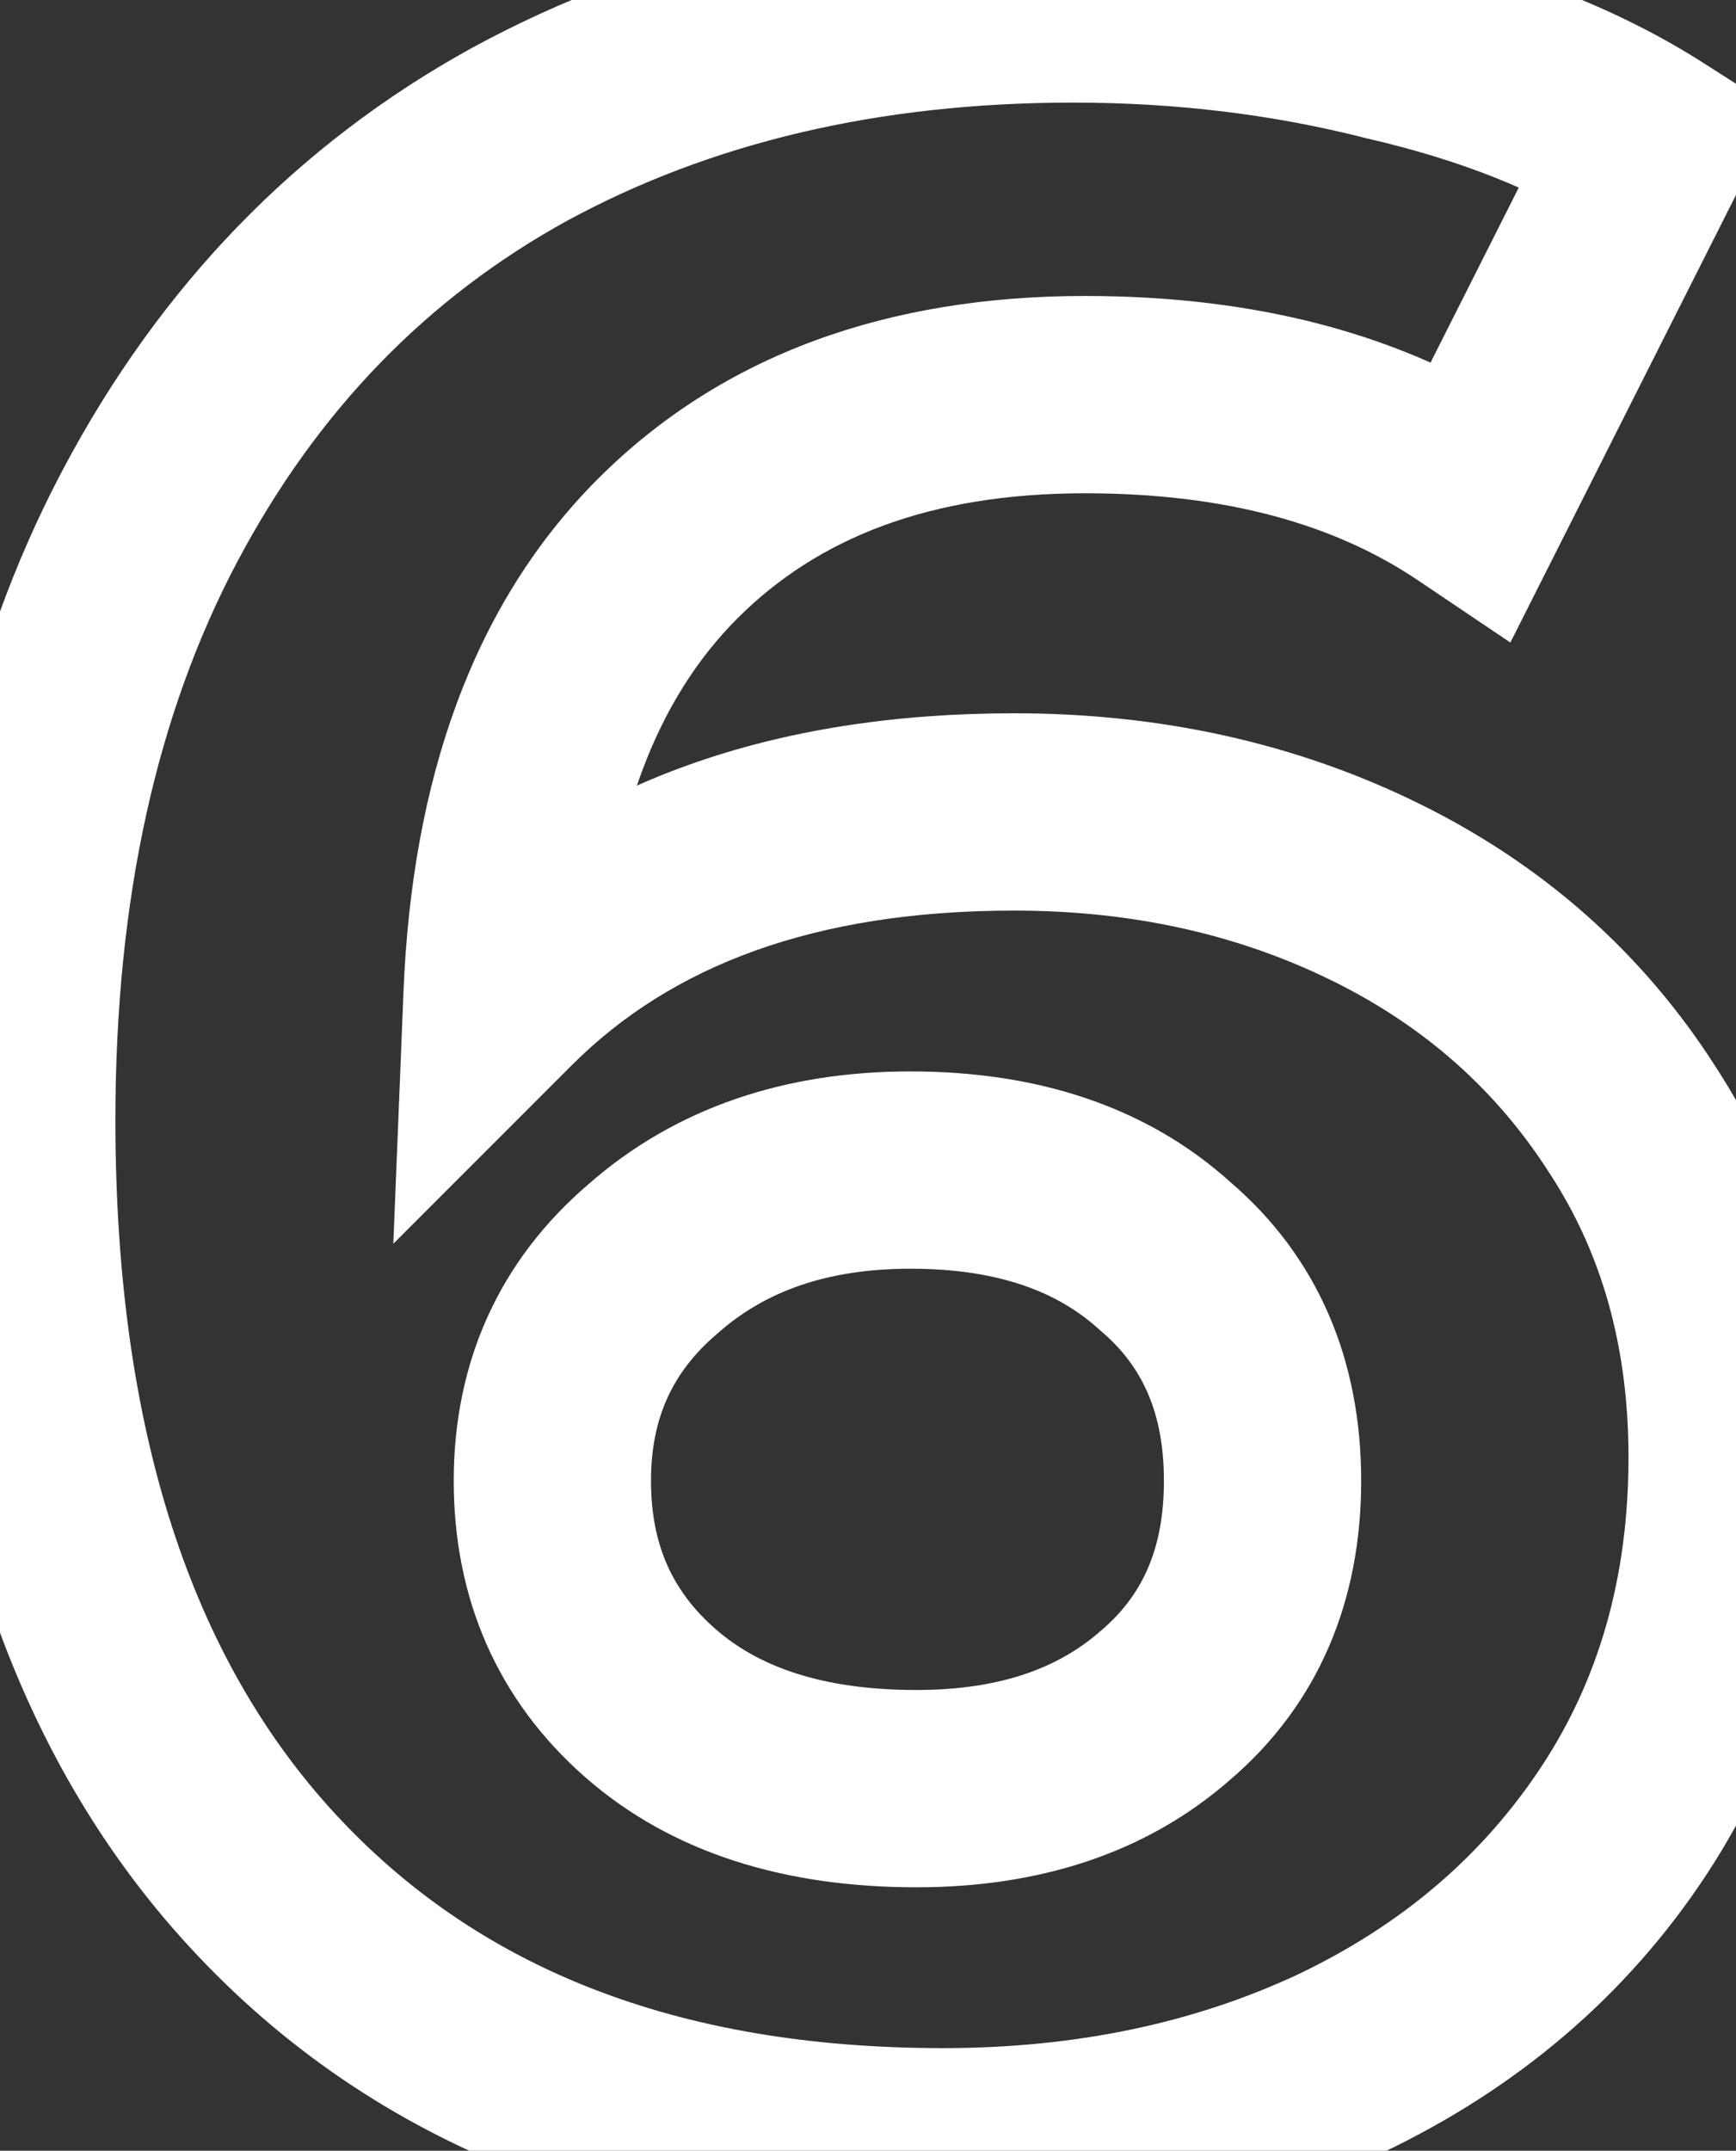 <svg width="88" height="109" viewBox="0 0 88 109" fill="none" xmlns="http://www.w3.org/2000/svg">
<rect x="0" y="0" width="88" height="109" fill="#333333" stroke="none"/>
<path d="M69.7 45.2L71.903 40.712H71.903L69.7 45.2ZM82.75 56.75L78.539 59.445L78.551 59.465L78.564 59.484L82.75 56.75ZM82.3 92.3L78.128 89.545L82.3 92.3ZM67.9 104.6L70.014 109.131L70.031 109.123L70.047 109.116L67.9 104.6ZM13.3 95.3L9.624 98.69H9.624L13.3 95.3ZM7.6 26.15L3.181 23.811L7.6 26.15ZM26.35 6.8L23.963 2.406L23.952 2.413L23.94 2.419L26.35 6.8ZM70.45 2.15L69.215 6.995L69.27 7.009L69.326 7.022L70.45 2.15ZM83.65 7.4L88.115 9.651L90.148 5.618L86.342 3.187L83.65 7.4ZM74.65 25.25L71.858 29.398L76.562 32.564L79.115 27.501L74.65 25.25ZM33.85 27.8L37.386 31.335L33.85 27.8ZM25.45 50.45L20.454 50.248L19.938 63.034L28.985 53.986L25.45 50.45ZM59.05 86.45L55.815 82.638L55.786 82.662L55.758 82.687L59.05 86.45ZM59.05 63.65L55.692 67.355L55.753 67.41L55.815 67.463L59.05 63.65ZM33.1 63.8L36.345 67.604L36.377 67.577L36.408 67.549L33.1 63.8ZM32.95 86.3L36.251 82.544L32.95 86.3ZM51.4 46.15C57.409 46.15 62.745 47.356 67.497 49.688L71.903 40.712C65.655 37.644 58.791 36.15 51.4 36.15V46.15ZM67.497 49.688C72.204 51.999 75.848 55.241 78.539 59.445L86.961 54.055C83.252 48.259 78.196 43.801 71.903 40.712L67.497 49.688ZM78.564 59.484C81.175 63.483 82.55 68.21 82.55 73.85H92.55C92.55 66.49 90.725 59.818 86.936 54.016L78.564 59.484ZM82.55 73.85C82.55 79.974 81.033 85.145 78.128 89.545L86.472 95.055C90.567 88.855 92.55 81.726 92.55 73.85H82.55ZM78.128 89.545C75.162 94.036 71.085 97.55 65.753 100.084L70.047 109.116C76.915 105.85 82.438 101.164 86.472 95.055L78.128 89.545ZM65.786 100.069C60.522 102.526 54.556 103.8 47.8 103.8V113.8C55.844 113.8 63.278 112.274 70.014 109.131L65.786 100.069ZM47.8 103.8C34.193 103.8 24.141 99.68 16.976 91.91L9.624 98.69C19.059 108.92 32.008 113.8 47.8 113.8V103.8ZM16.976 91.91C9.796 84.125 5.85 72.657 5.85 56.75H-4.15C-4.15 74.243 0.204 88.475 9.624 98.69L16.976 91.91ZM5.85 56.75C5.85 45.475 7.981 36.117 12.019 28.489L3.181 23.811C-1.781 33.183 -4.15 44.225 -4.15 56.75H5.85ZM12.019 28.489C16.088 20.803 21.661 15.085 28.76 11.181L23.94 2.419C15.039 7.315 8.112 14.497 3.181 23.811L12.019 28.489ZM28.737 11.194C36.001 7.248 44.508 5.2 54.4 5.2V-4.8C43.092 -4.8 32.899 -2.448 23.963 2.406L28.737 11.194ZM54.4 5.2C59.61 5.2 64.543 5.804 69.215 6.995L71.685 -2.695C66.156 -4.104 60.39 -4.8 54.4 -4.8V5.2ZM69.326 7.022C74.102 8.124 77.942 9.687 80.958 11.614L86.342 3.187C82.158 0.513 77.198 -1.424 71.574 -2.722L69.326 7.022ZM79.185 5.149L70.185 22.999L79.115 27.501L88.115 9.651L79.185 5.149ZM77.442 21.102C71.225 16.918 63.636 15 55 15V25C62.164 25 67.675 26.582 71.858 29.398L77.442 21.102ZM55 15C45.072 15 36.644 17.935 30.314 24.265L37.386 31.335C41.456 27.265 47.129 25 55 25V15ZM30.314 24.265C23.956 30.623 20.887 39.536 20.454 50.248L30.446 50.652C30.813 41.564 33.344 35.377 37.386 31.335L30.314 24.265ZM28.985 53.986C34.015 48.956 41.255 46.15 51.4 46.15V36.15C39.345 36.15 29.285 39.544 21.915 46.914L28.985 53.986ZM46.45 95.65C52.58 95.65 58.039 93.978 62.343 90.213L55.758 82.687C53.661 84.522 50.721 85.65 46.45 85.65V95.65ZM62.285 90.263C66.835 86.402 69 81.138 69 75.05H59C59 78.562 57.865 80.898 55.815 82.638L62.285 90.263ZM69 75.05C69 68.962 66.835 63.698 62.285 59.837L55.815 67.463C57.865 69.202 59 71.538 59 75.05H69ZM62.408 59.945C58.074 56.017 52.468 54.3 46.15 54.3V64.3C50.632 64.3 53.627 65.483 55.692 67.355L62.408 59.945ZM46.15 54.3C39.85 54.3 34.257 56.111 29.792 60.051L36.408 67.549C38.743 65.489 41.85 64.3 46.15 64.3V54.3ZM29.855 59.996C25.305 63.877 23 69.035 23 75.05H33C33 71.865 34.096 69.523 36.345 67.604L29.855 59.996ZM23 75.05C23 81.011 25.213 86.157 29.649 90.056L36.251 82.544C34.087 80.643 33 78.289 33 75.05H23ZM29.649 90.056C34.106 93.972 39.905 95.65 46.45 95.65V85.65C41.595 85.65 38.394 84.428 36.251 82.544L29.649 90.056Z" fill="white"/>
</svg>
